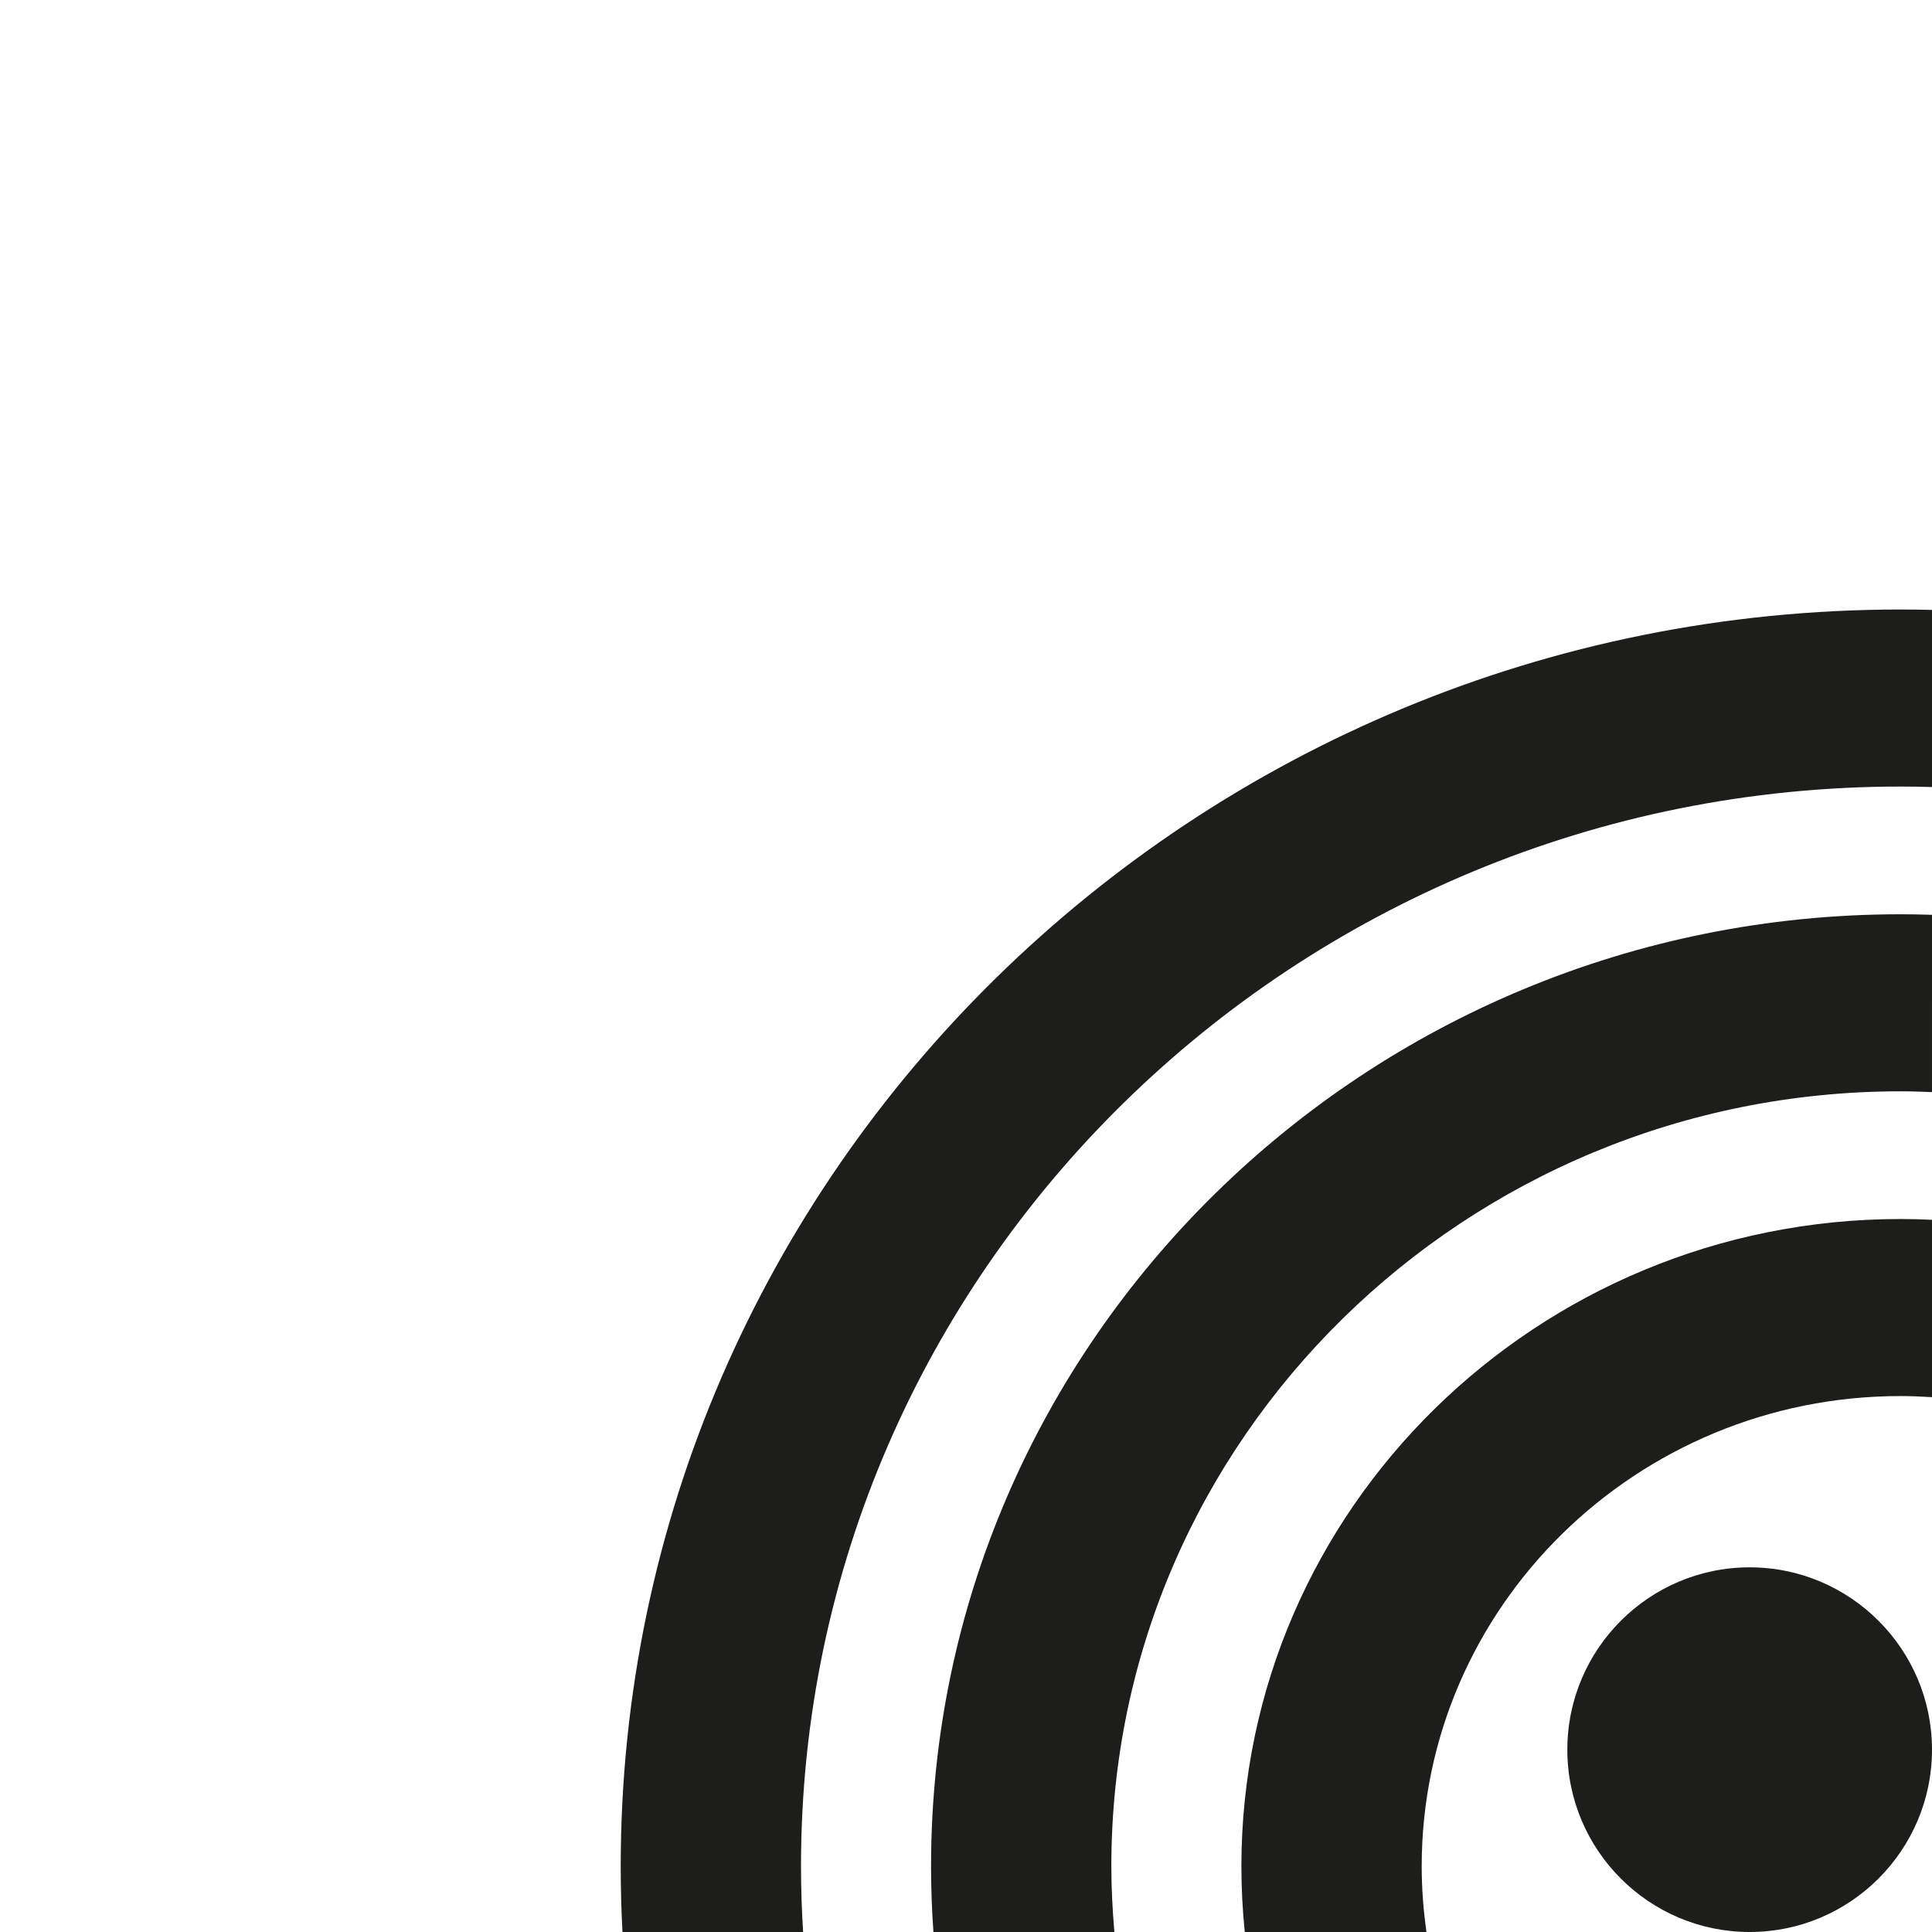 <?xml version="1.0" encoding="utf-8"?>
<!-- Generator: Adobe Illustrator 16.0.0, SVG Export Plug-In . SVG Version: 6.00 Build 0)  -->
<!DOCTYPE svg PUBLIC "-//W3C//DTD SVG 1.1//EN" "http://www.w3.org/Graphics/SVG/1.1/DTD/svg11.dtd">
<svg version="1.1" id="Ebene_1" xmlns="http://www.w3.org/2000/svg" xmlns:xlink="http://www.w3.org/1999/xlink" x="0px" y="0px"
	 width="200px" height="200px" viewBox="0 0 200 200" enable-background="new 0 0 200 200" xml:space="preserve">
<g>
	<path fill="#1D1D1B" d="M181.126,200c-10.408,0-18.876-8.466-18.876-18.874c0-10.407,8.468-18.876,18.876-18.876
		c10.407,0,18.874,8.469,18.874,18.876C200,191.534,191.533,200,181.126,200z"/>
</g>
<g>
	<path fill="#1D1D1B" d="M83.137,200c-0.139-2.252-0.217-4.519-0.217-6.804c0-61.631,51.059-111.772,113.825-111.772
		c1.089,0,2.174,0.019,3.256,0.049V63.137c-1.082-0.026-2.167-0.041-3.256-0.041c-73.056,0-132.488,58.361-132.488,130.1
		c0,2.282,0.062,4.55,0.181,6.804H83.137z"/>
</g>
<g>
	<path fill="#1D1D1B" d="M115.361,200c-0.192-2.245-0.314-4.51-0.314-6.804c0-44.237,36.648-80.223,81.697-80.223
		c1.092,0,2.174,0.039,3.256,0.081V94.702c-1.082-0.034-2.166-0.057-3.256-0.057c-55.34,0-100.361,44.209-100.361,98.551
		c0,2.287,0.086,4.555,0.244,6.804H115.361z"/>
</g>
<g>
	<path fill="#1D1D1B" d="M147.668,200c-0.318-2.225-0.494-4.494-0.494-6.804c0-26.841,22.236-48.677,49.57-48.677
		c1.095,0,2.179,0.048,3.256,0.116v-18.362c-1.079-0.05-2.164-0.081-3.256-0.081c-37.624,0-68.235,30.06-68.235,67.004
		c0,2.297,0.119,4.566,0.351,6.804H147.668z"/>
</g>
</svg>
